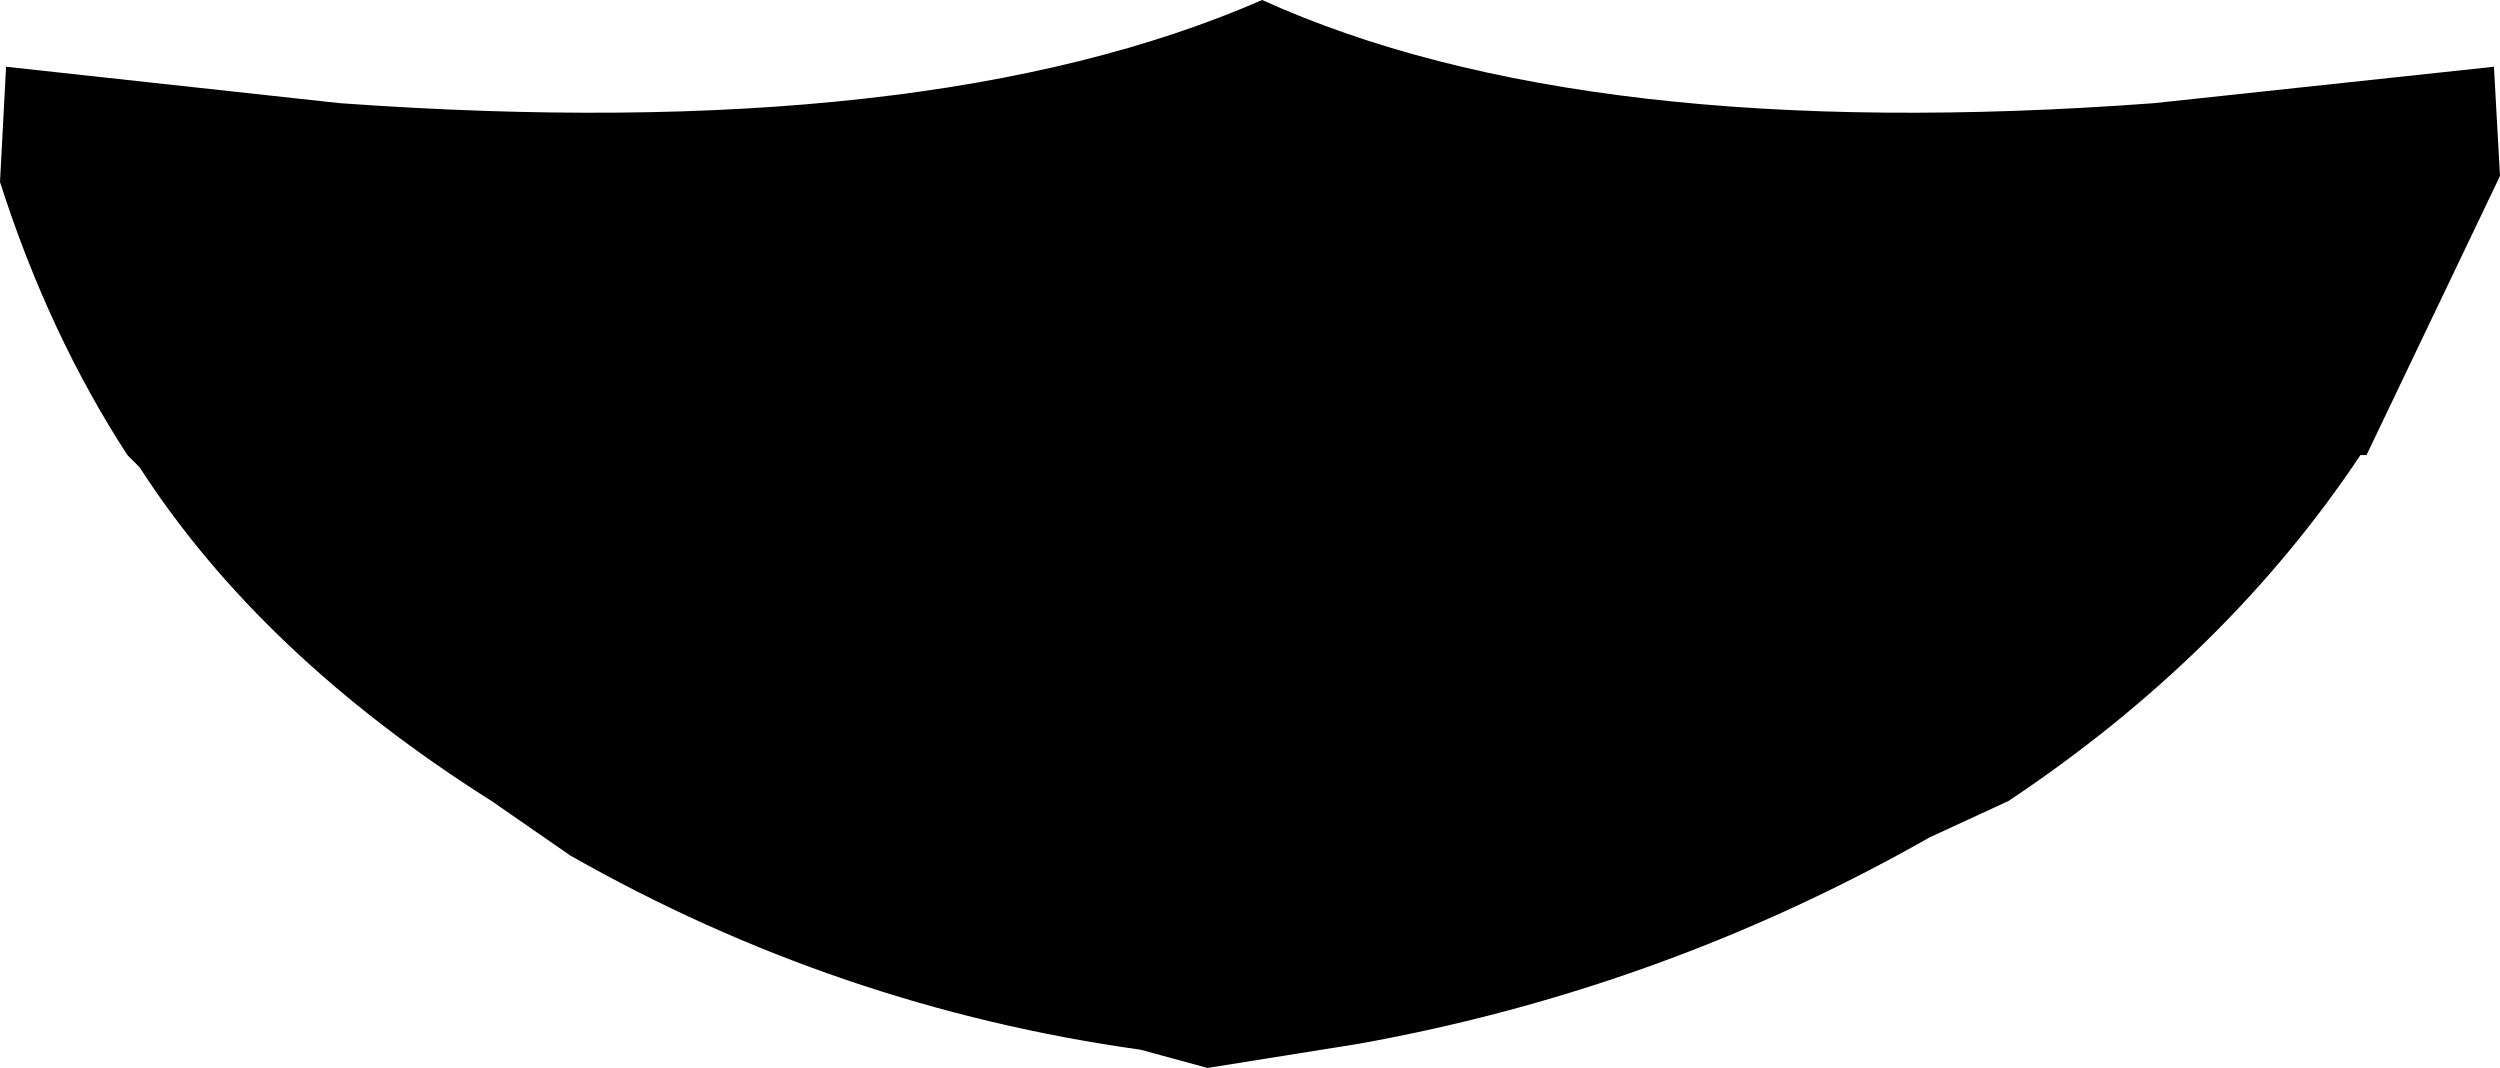 <?xml version="1.0" encoding="UTF-8" standalone="no"?>
<svg xmlns:xlink="http://www.w3.org/1999/xlink" height="8.8px" width="20.6px" xmlns="http://www.w3.org/2000/svg">
  <g transform="matrix(1.0, 0.0, 0.0, 1.0, -389.75, -154.8)">
    <path d="M392.55 155.65 Q397.4 156.0 400.15 154.8 402.8 156.0 407.5 155.65 L410.3 155.35 410.35 156.25 409.25 158.55 409.2 158.55 Q408.1 160.2 406.3 161.4 L405.65 161.7 Q403.45 162.95 400.95 163.4 L399.7 163.6 399.15 163.45 Q396.65 163.1 394.45 161.85 L393.8 161.4 Q391.9 160.2 390.9 158.65 L390.8 158.55 Q390.15 157.55 389.75 156.3 L389.8 155.35 392.55 155.65" fill="#000000" fill-rule="evenodd" stroke="none"/>
  </g>
</svg>
